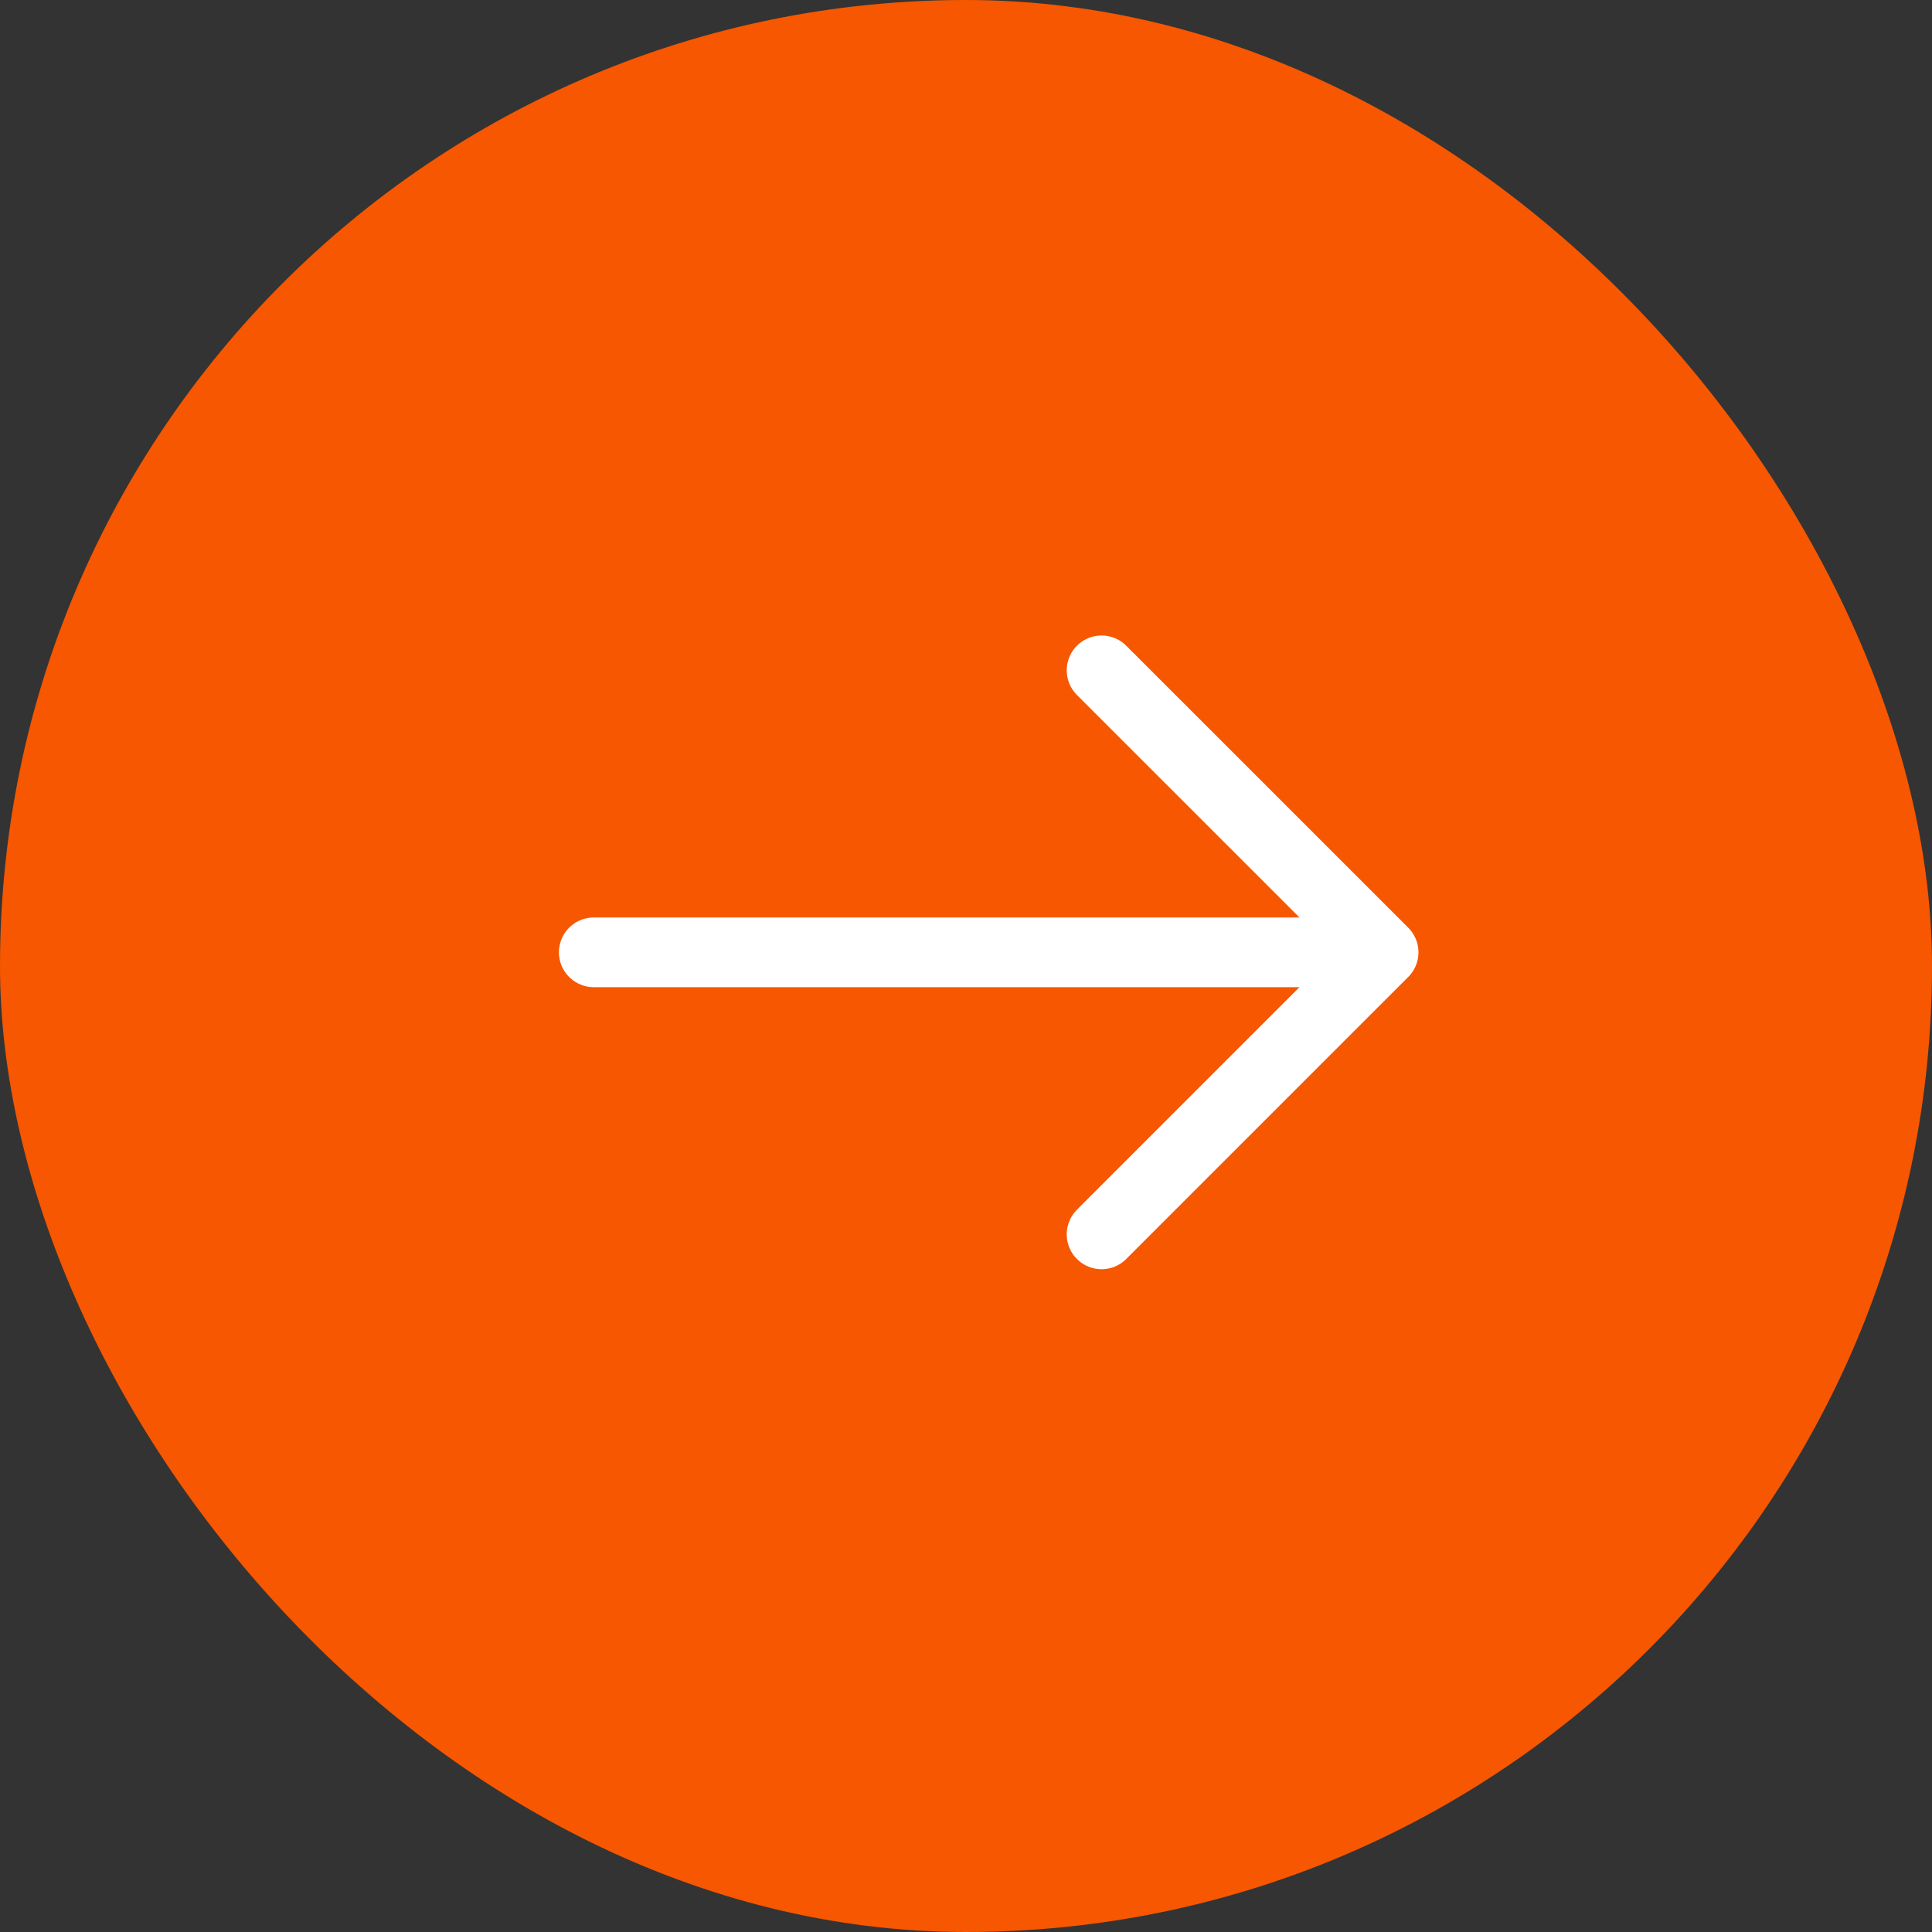 <svg width="53" height="53" viewBox="0 0 53 53" fill="none" xmlns="http://www.w3.org/2000/svg">
<rect x="0" y="0" width="53" height="53" fill="#333333" stroke="none"/>
<rect width="53" height="53" rx="26.5" fill="#F65700"/>
<g clip-path="url(#clip0_1313_2691)">
<path d="M30.219 18.389L37.956 26.125L30.219 33.862" stroke="white" stroke-width="1.912" stroke-miterlimit="10" stroke-linecap="round" stroke-linejoin="round"/>
<path d="M16.289 26.125H37.74" stroke="white" stroke-width="1.912" stroke-miterlimit="10" stroke-linecap="round" stroke-linejoin="round"/>
</g>
<defs>
<clipPath id="clip0_1313_2691">
<rect width="32.25" height="32.25" fill="white" transform="translate(11 10)"/>
</clipPath>
</defs>
</svg>
